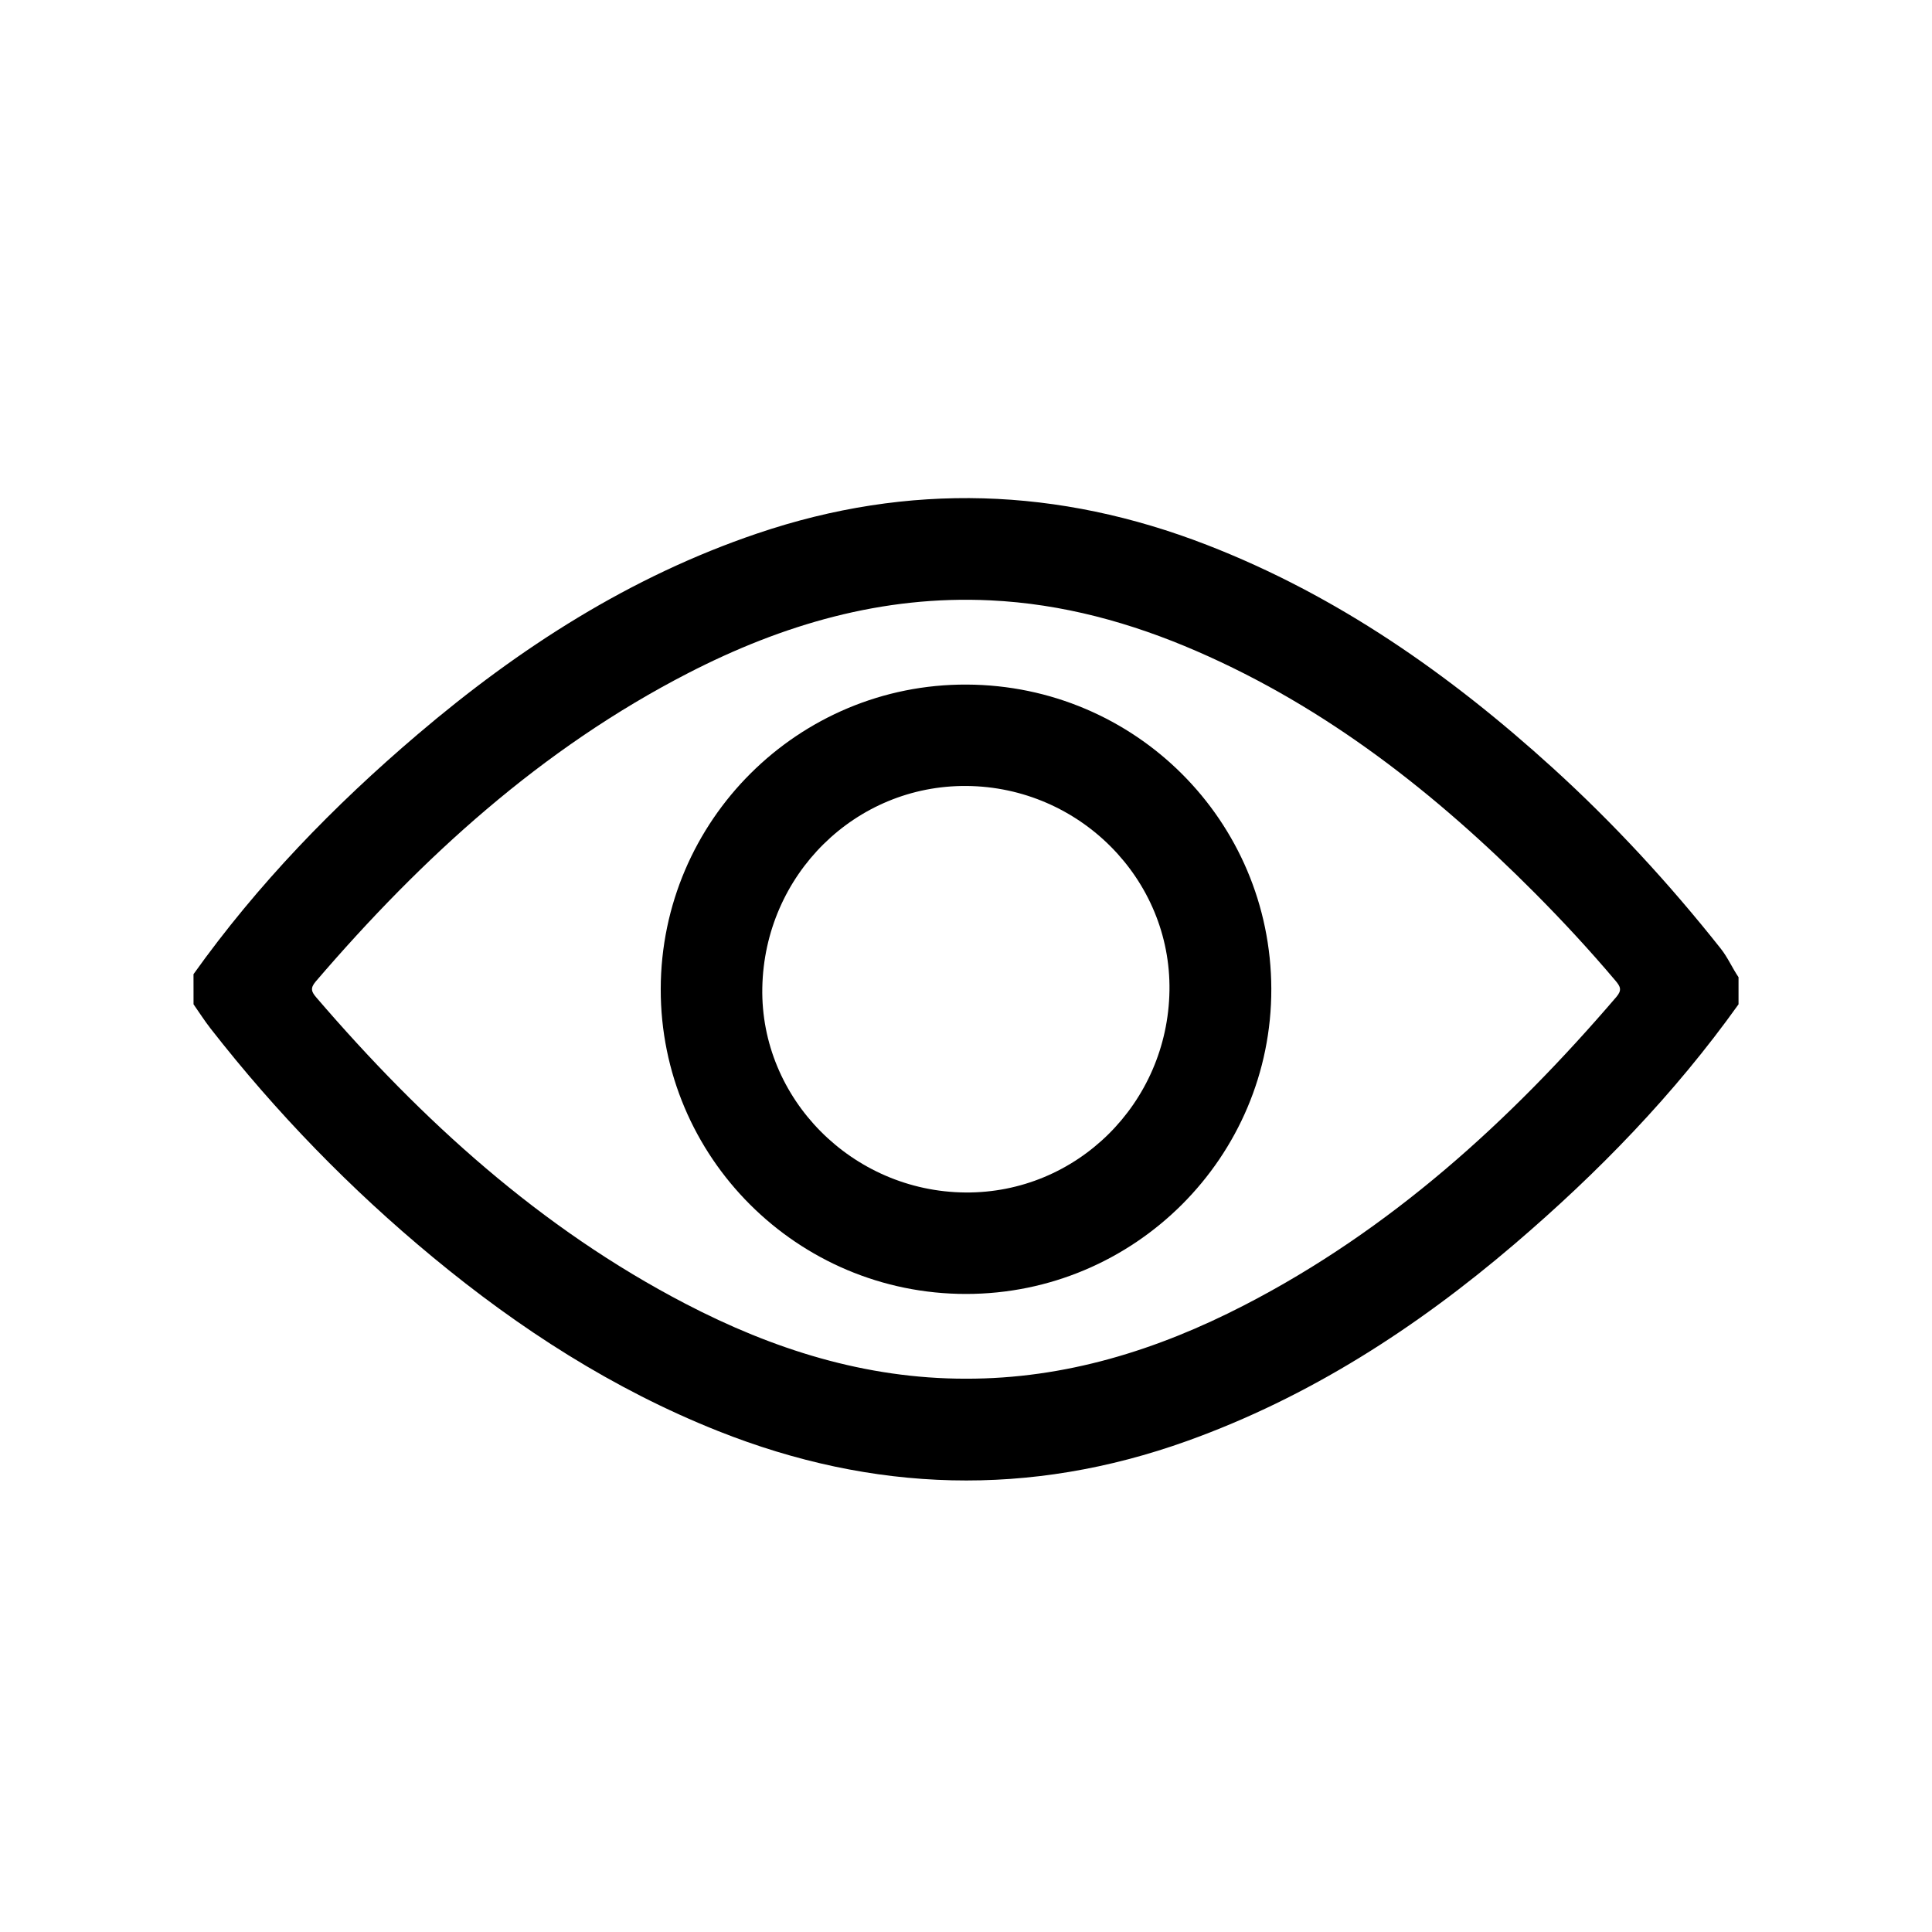 <svg width="512" height="512" viewBox="0 0 512 512" fill="none" xmlns="http://www.w3.org/2000/svg">
<path d="M51.28 258.17C68.27 234.34 88.49 213.5 110.72 194.58C137.63 171.67 166.99 152.78 200.75 141.35C240.83 127.77 280.52 129.16 319.82 144.4C354.41 157.81 384.2 178.72 411.46 203.48C427.65 218.19 442.42 234.23 456 251.37C457.89 253.75 459.05 256.5 460.73 258.97V266.15C443.73 289.97 423.49 310.79 401.29 329.75C375.33 351.92 346.98 370.25 314.64 381.86C272.88 396.85 231.37 395.58 190.28 379.23C162.47 368.16 137.63 352.14 114.67 333.14C92.903 315.14 73.16 294.823 55.79 272.55C54.19 270.5 52.79 268.29 51.29 266.15C51.28 263.49 51.28 260.83 51.28 258.17ZM255.96 365.37C282.26 365.42 306.61 357.82 329.68 345.93C368.52 325.91 400.15 297.1 428.35 264.2C429.89 262.4 429.43 261.45 428.14 259.92C421.35 251.88 414.2 244.16 406.79 236.7C380.52 210.3 351.6 187.52 317.12 172.56C299.68 164.99 281.57 160.01 262.44 159.1C233.83 157.73 207.39 165.5 182.33 178.4C143.48 198.4 111.86 227.23 83.66 260.12C82.12 261.92 82.57 262.88 83.87 264.39C111.84 296.94 143.18 325.48 181.57 345.46C204.82 357.58 229.37 365.39 255.96 365.37Z" fill="black"/>
<path d="M256 342.91C211.3 342.91 175 306.63 175.1 262.07C175.2 217.41 211.6 181.22 256.2 181.42C300.85 181.62 336.8 217.55 336.91 262.06C337.01 306.61 300.69 342.91 256 342.91ZM256.17 208.29C226.67 208.04 202.58 231.84 202.02 261.78C201.48 291.17 225.86 315.76 255.81 316.02C285.3 316.28 309.46 292.4 309.92 262.53C310.38 233.03 286.12 208.55 256.17 208.29Z" fill="black"/>
</svg>
